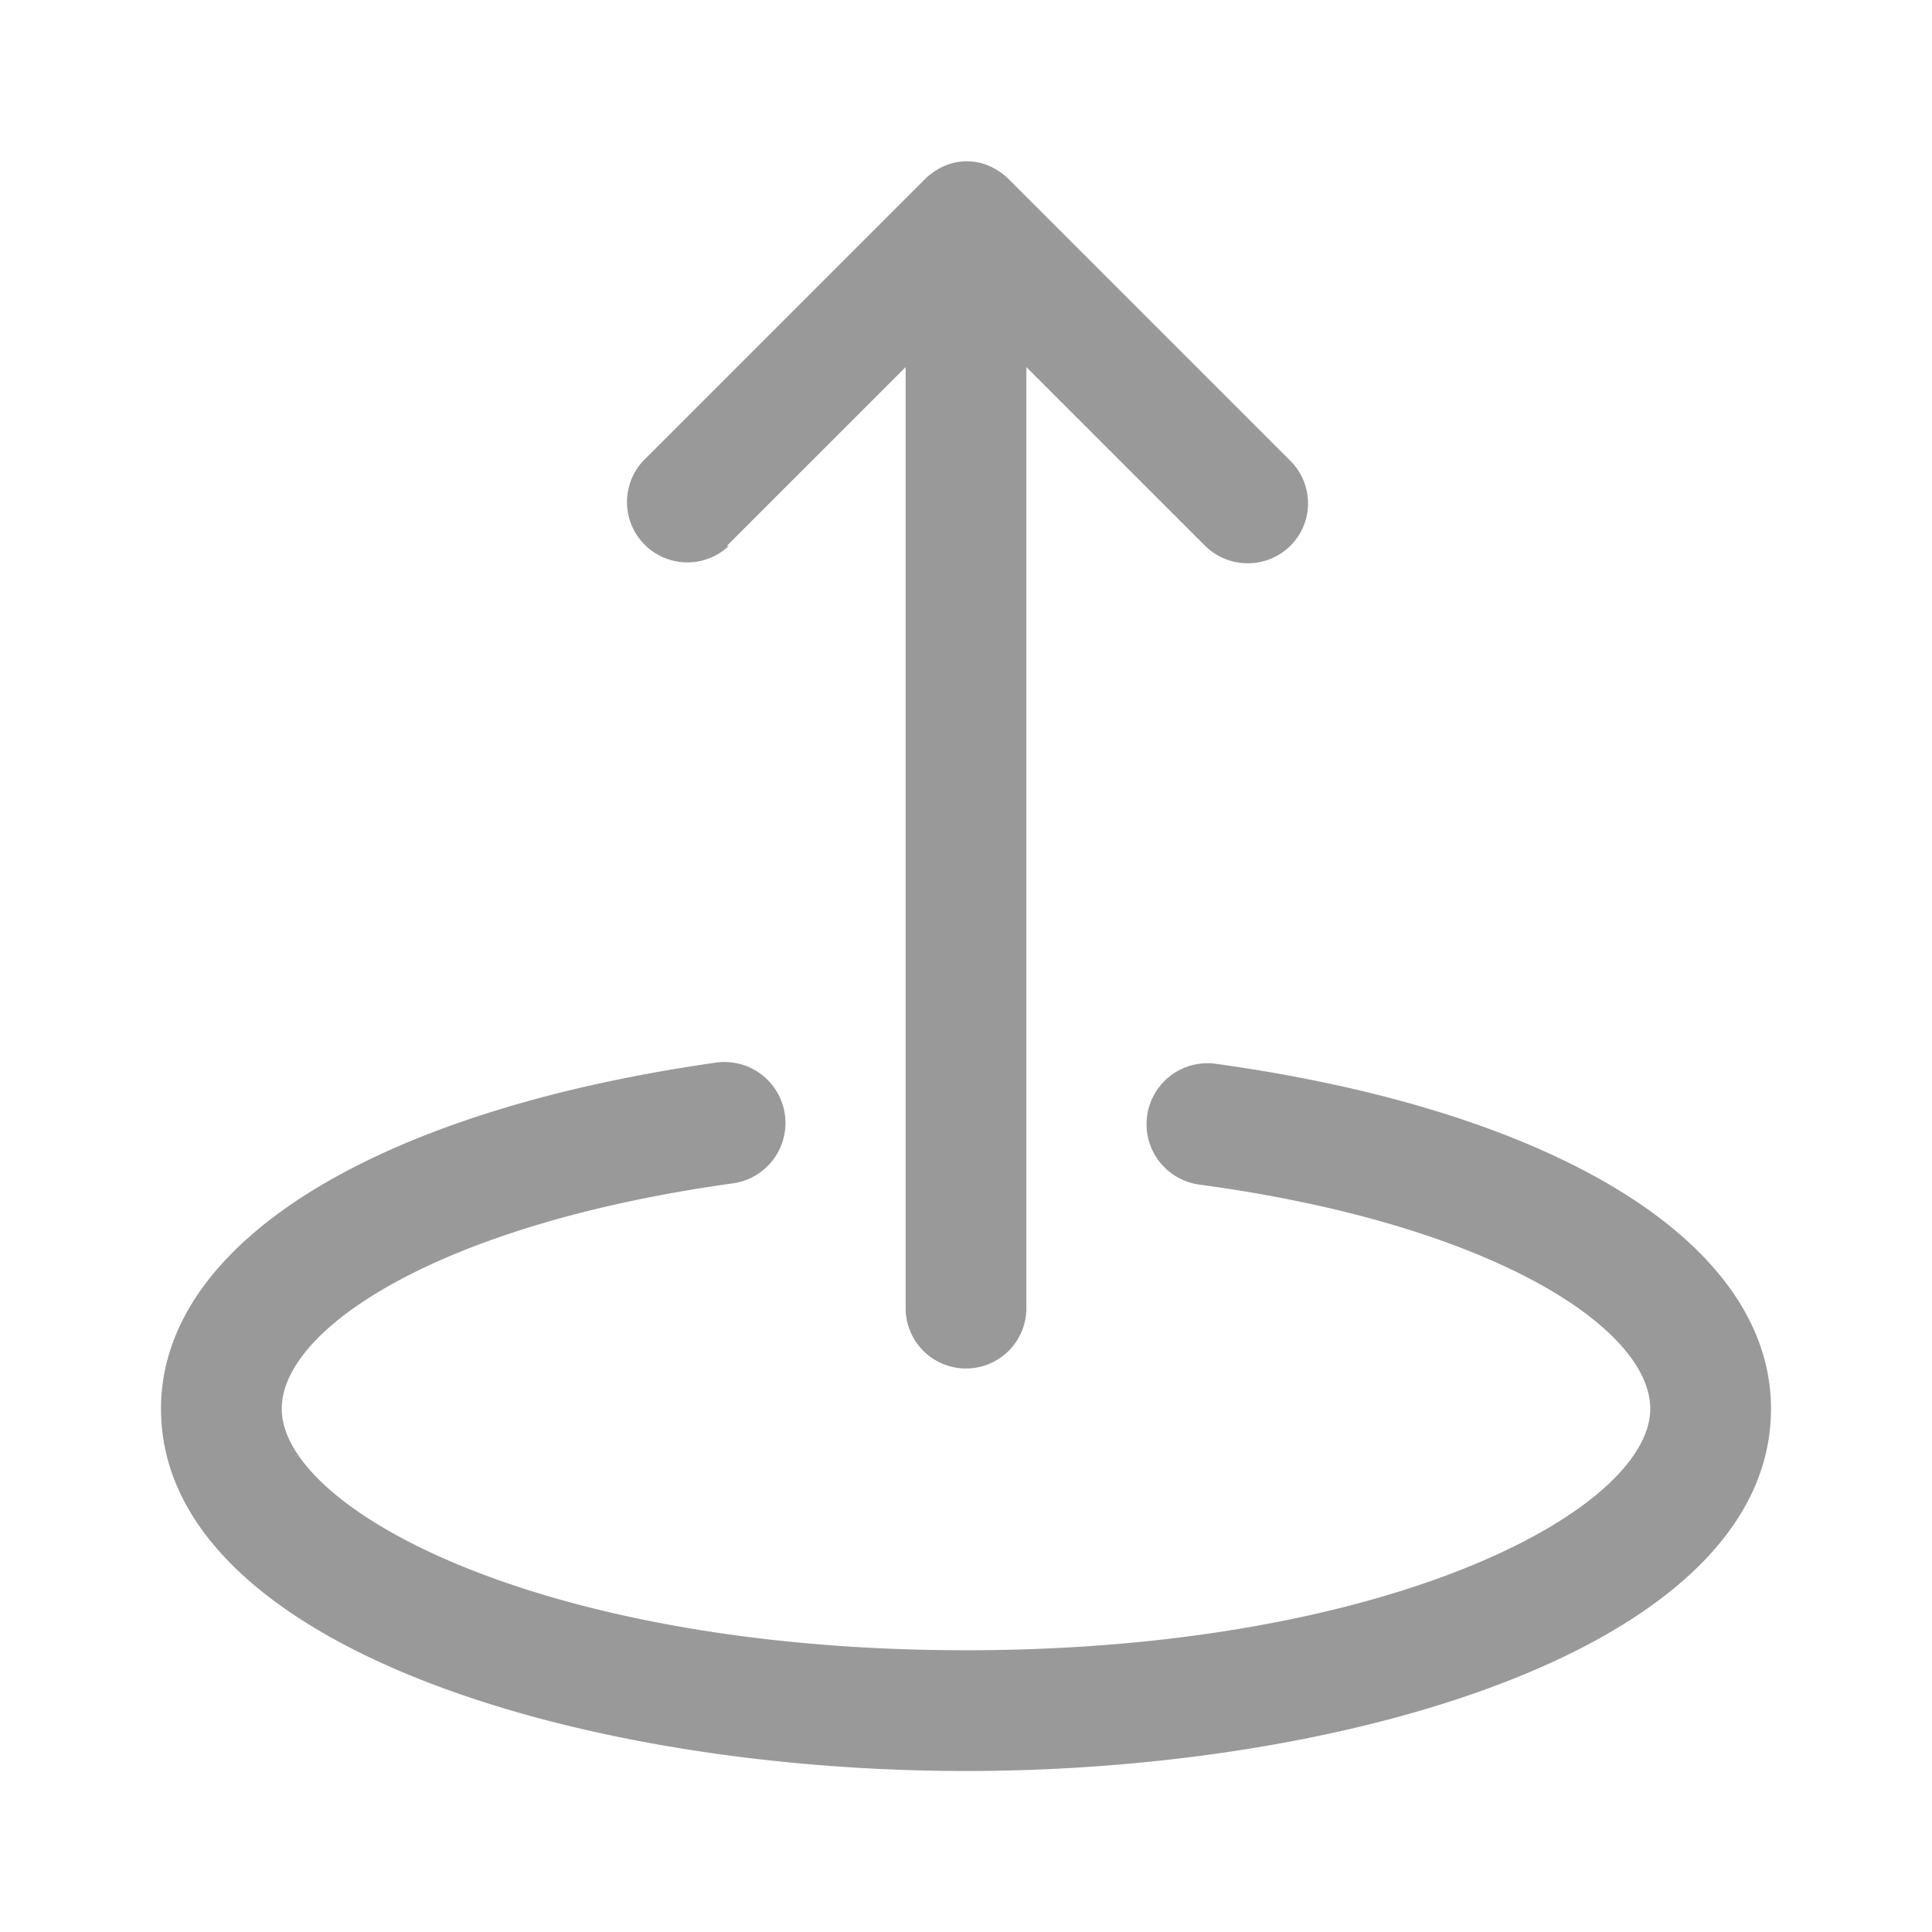 <svg xmlns="http://www.w3.org/2000/svg" viewBox="0 0 48 48"><defs><style>.cls-1{fill:none;}.cls-2{fill:#999;}</style></defs><title>Media_Upload_48px</title><g id="Square"><rect class="cls-1" width="48" height="48"/></g><g id="Icon"><g id="Icon-2" data-name="Icon"><path class="cls-2" d="M18.06,13.56,22.5,9.12V32.5a1.5,1.5,0,0,0,3,0V9.12l4.44,4.44a1.51,1.51,0,0,0,2.12,0,1.49,1.49,0,0,0,0-2.11h0l-7-7a1.63,1.63,0,0,0-.49-.33h0a1.4,1.4,0,0,0-1.1,0h0a1.63,1.63,0,0,0-.49.33l-7,7a1.5,1.5,0,0,0,2.12,2.12Z"/><path class="cls-2" d="M30.21,26.43a1.51,1.51,0,1,0-.42,3h0C37.07,30.41,41,33,41,35c0,2.51-6.47,6-17,6S7,37.51,7,35c0-2,3.93-4.59,11.21-5.6a1.51,1.51,0,1,0-.42-3C9.29,27.61,4,30.89,4,35c0,5.85,10.3,9,20,9s20-3.15,20-9C44,30.89,38.71,27.61,30.21,26.43Z"/></g></g></svg>